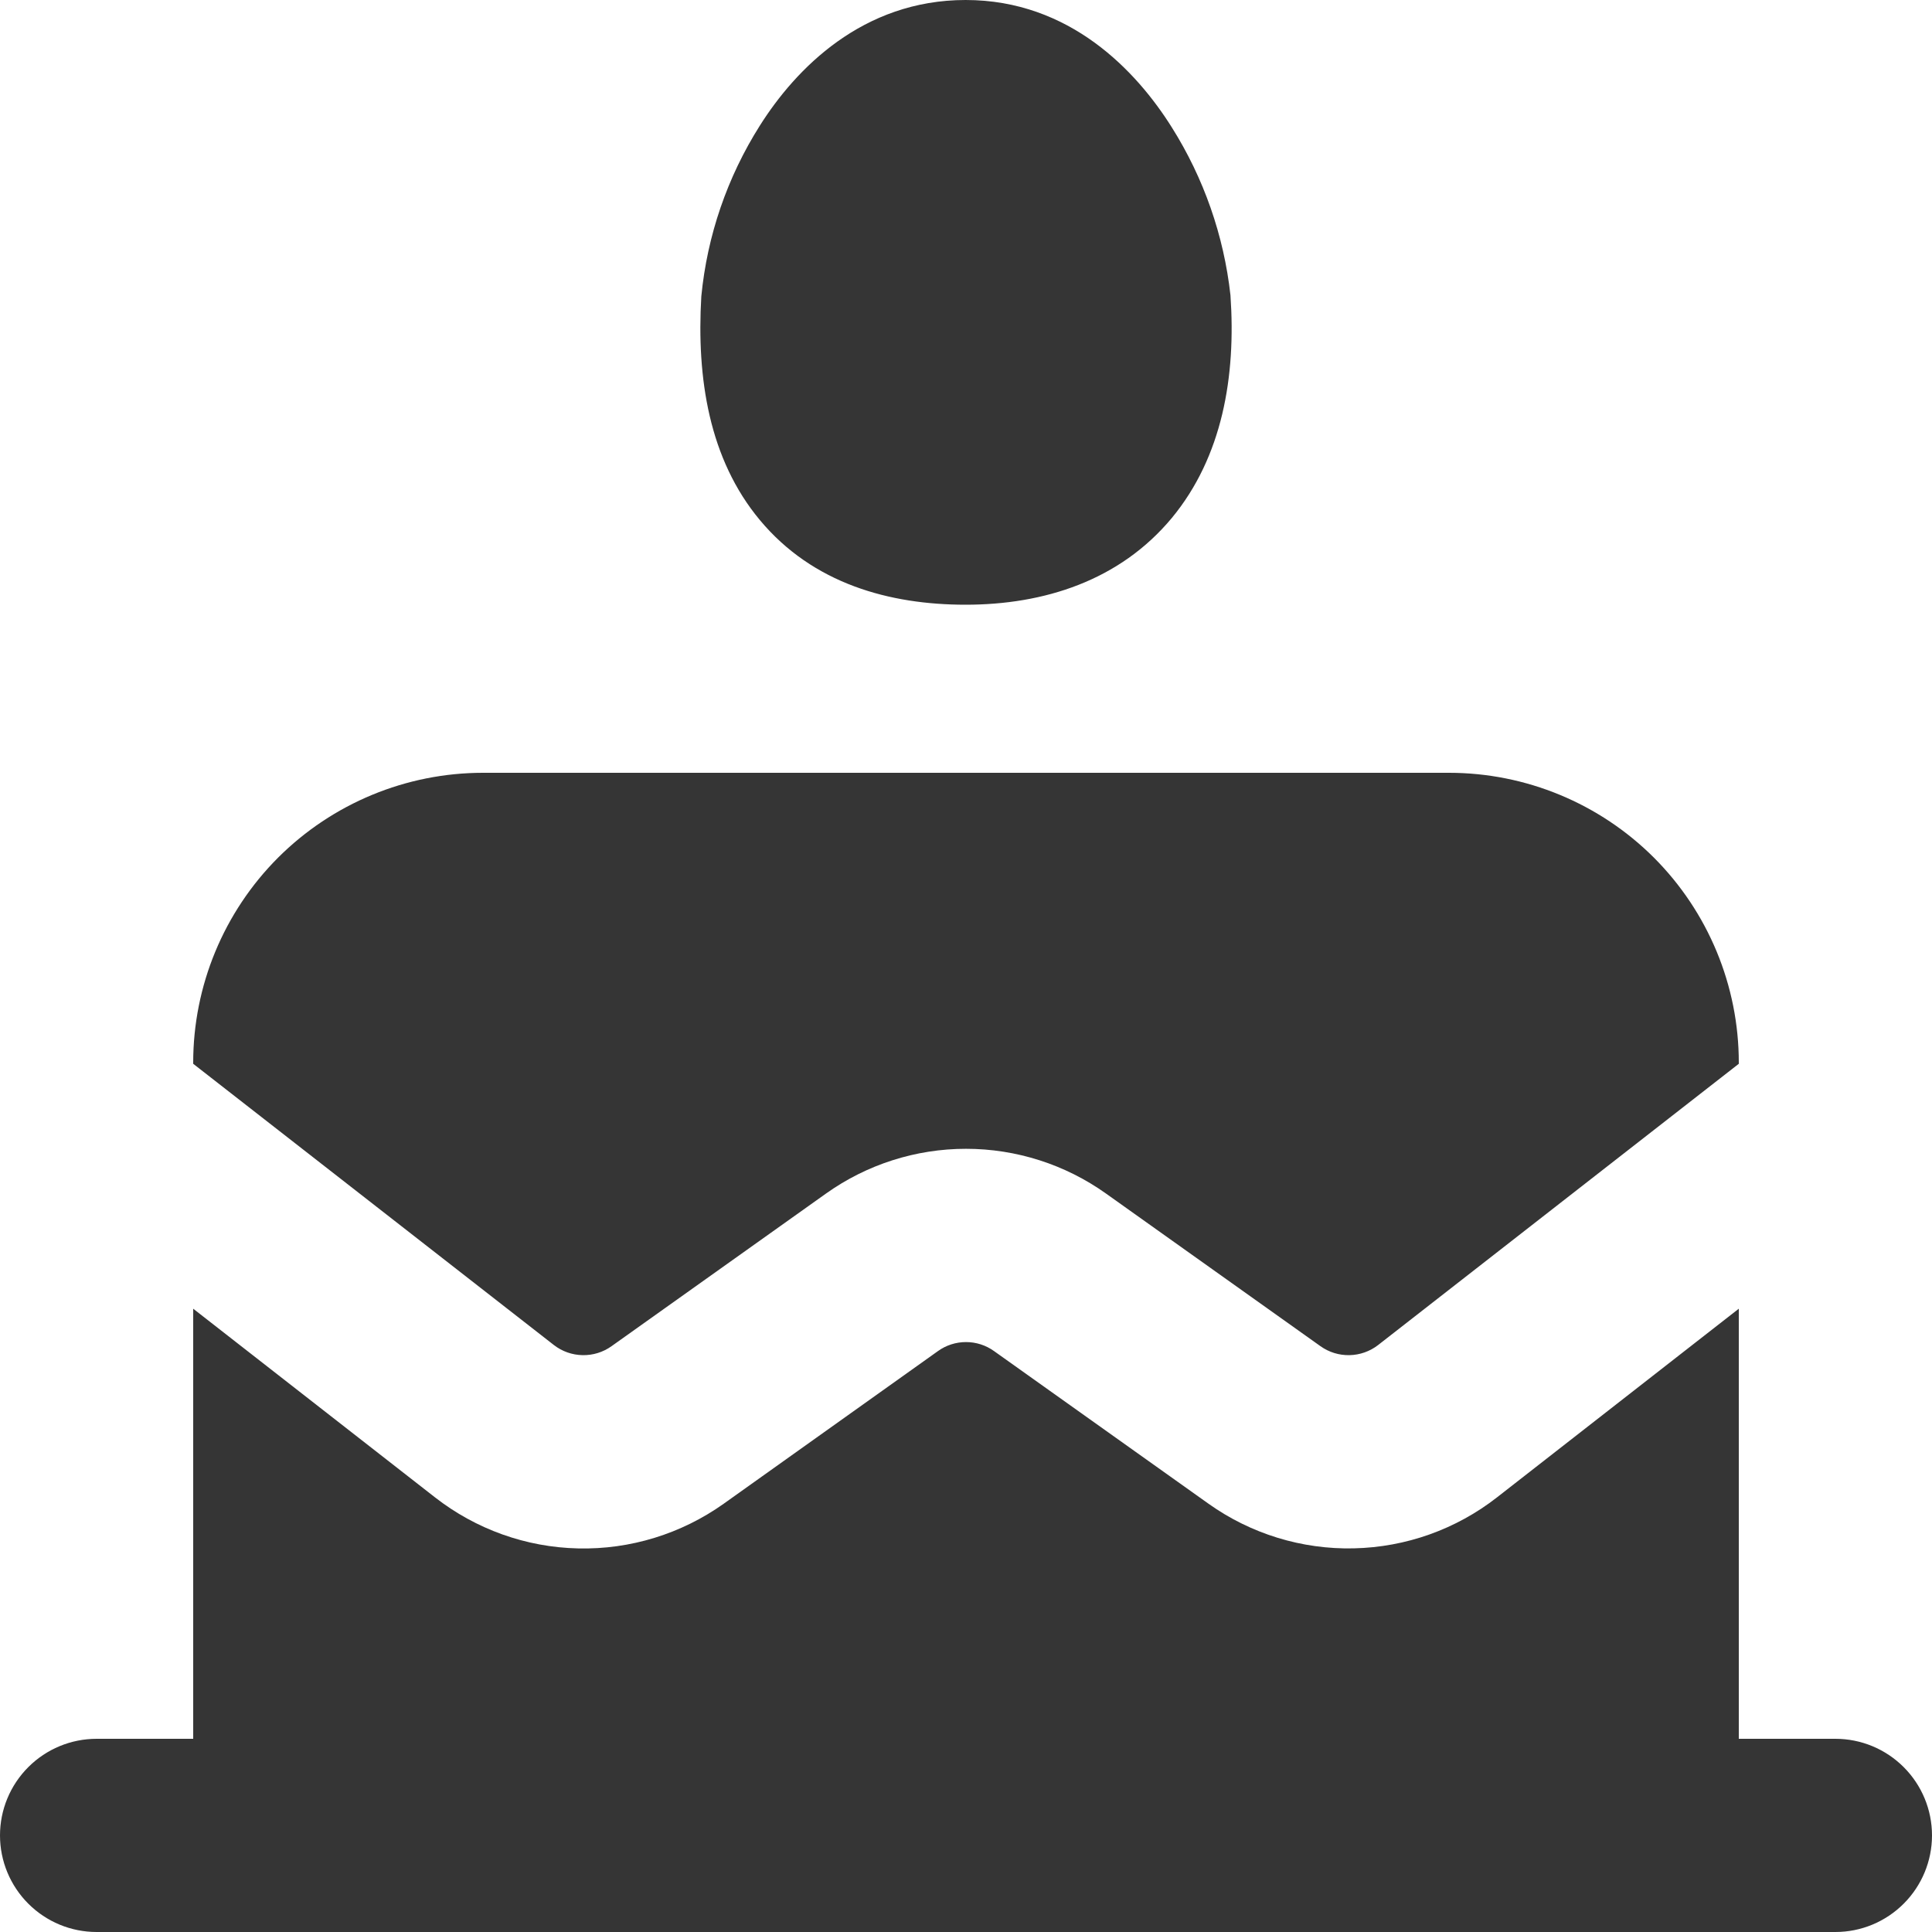 <svg width="26" height="26" viewBox="0 0 26 26" fill="none" xmlns="http://www.w3.org/2000/svg">
<path d="M10.226 1.69C9.787 2.384 9.517 3.171 9.438 3.988C9.373 5.091 9.542 6.178 10.226 6.999C10.941 7.857 11.973 8.138 12.995 8.138C14.043 8.138 15.067 7.818 15.772 6.968C16.45 6.146 16.635 5.067 16.559 3.973C16.47 3.17 16.2 2.397 15.769 1.713C15.296 0.959 14.399 0 12.995 0C11.606 0 10.707 0.928 10.226 1.69ZM6.5 10.4C5.466 10.4 4.474 10.811 3.742 11.542C3.011 12.274 2.6 13.266 2.6 14.3V14.316L7.454 18.101C7.565 18.187 7.699 18.234 7.839 18.237C7.979 18.24 8.115 18.198 8.229 18.117L11.115 16.063C11.665 15.671 12.324 15.46 13 15.46C13.676 15.46 14.335 15.671 14.885 16.063L17.771 18.117C17.885 18.198 18.021 18.24 18.161 18.237C18.3 18.234 18.435 18.187 18.546 18.101L23.4 14.316V14.3C23.4 13.266 22.989 12.274 22.258 11.542C21.526 10.811 20.534 10.4 19.5 10.4H6.5ZM20.147 20.15L23.4 17.612V23.4H24.7C25.045 23.4 25.375 23.537 25.619 23.781C25.863 24.025 26 24.355 26 24.7C26 25.045 25.863 25.375 25.619 25.619C25.375 25.863 25.045 26 24.7 26H1.3C0.955 26 0.625 25.863 0.381 25.619C0.137 25.375 0 25.045 0 24.7C0 24.355 0.137 24.025 0.381 23.781C0.625 23.537 0.955 23.4 1.3 23.4H2.6V17.612L5.853 20.15C6.405 20.581 7.081 20.823 7.782 20.838C8.482 20.854 9.169 20.642 9.74 20.236L12.623 18.182C12.733 18.103 12.865 18.061 13 18.061C13.135 18.061 13.267 18.103 13.377 18.182L16.263 20.236C16.833 20.642 17.52 20.853 18.219 20.837C18.919 20.822 19.596 20.581 20.147 20.15Z" fill="#353535"/>
</svg>
